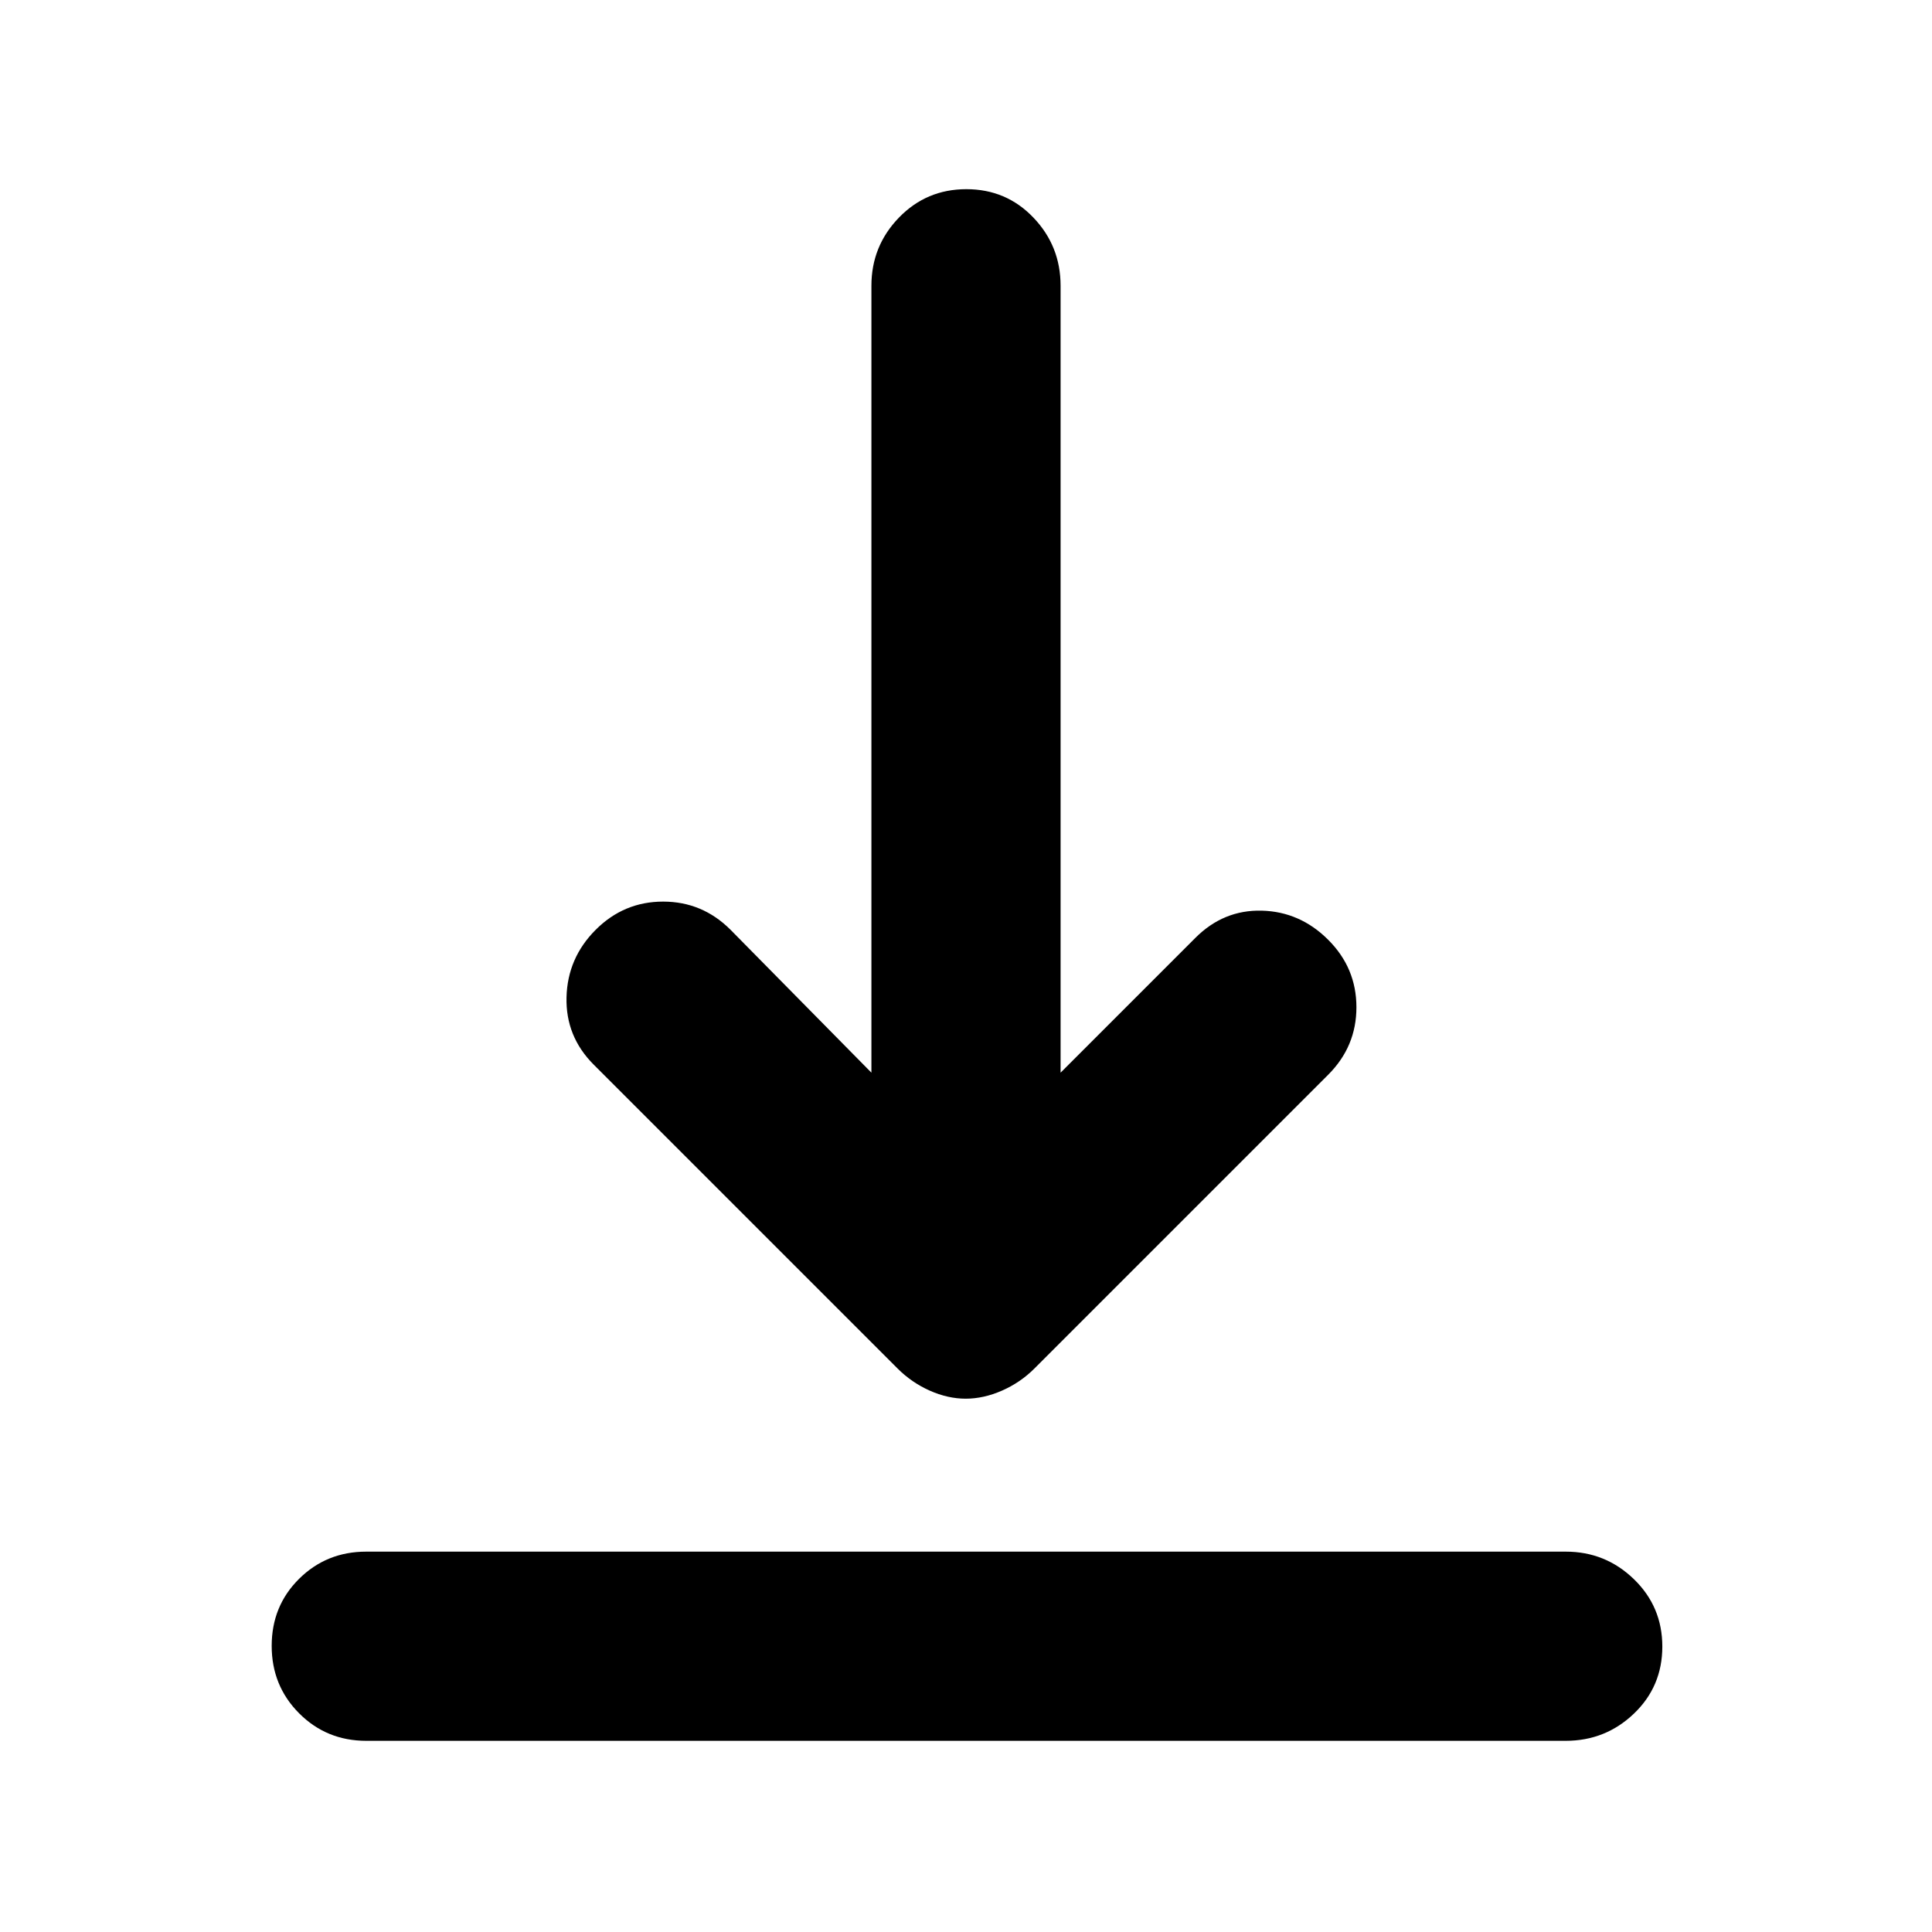 <svg xmlns="http://www.w3.org/2000/svg" width="48" height="48" viewBox="0 -960 960 960"><path d="M182-95q-19.75 0-33.375-13.675Q135-122.351 135-142.175 135-162 148.625-175.5 162.25-189 182-189h596q19.75 0 33.875 13.675Q826-161.649 826-141.825 826-122 811.875-108.5 797.75-95 778-95H182Zm297.867-170Q471-265 462-269t-16-11L295-431q-14-14-13.5-33.5T296-498q14-14 33.5-14t33.5 14l70 71v-391q0-19.75 13.675-33.875Q460.351-866 480.175-866 500-866 513.5-851.875 527-837.75 527-818v391l67-67q14-14 33-13.5t33 14.5q14 14 14 33.5T660-426L514-280q-7 7-16.133 11-9.134 4-18 4Z"/></svg>